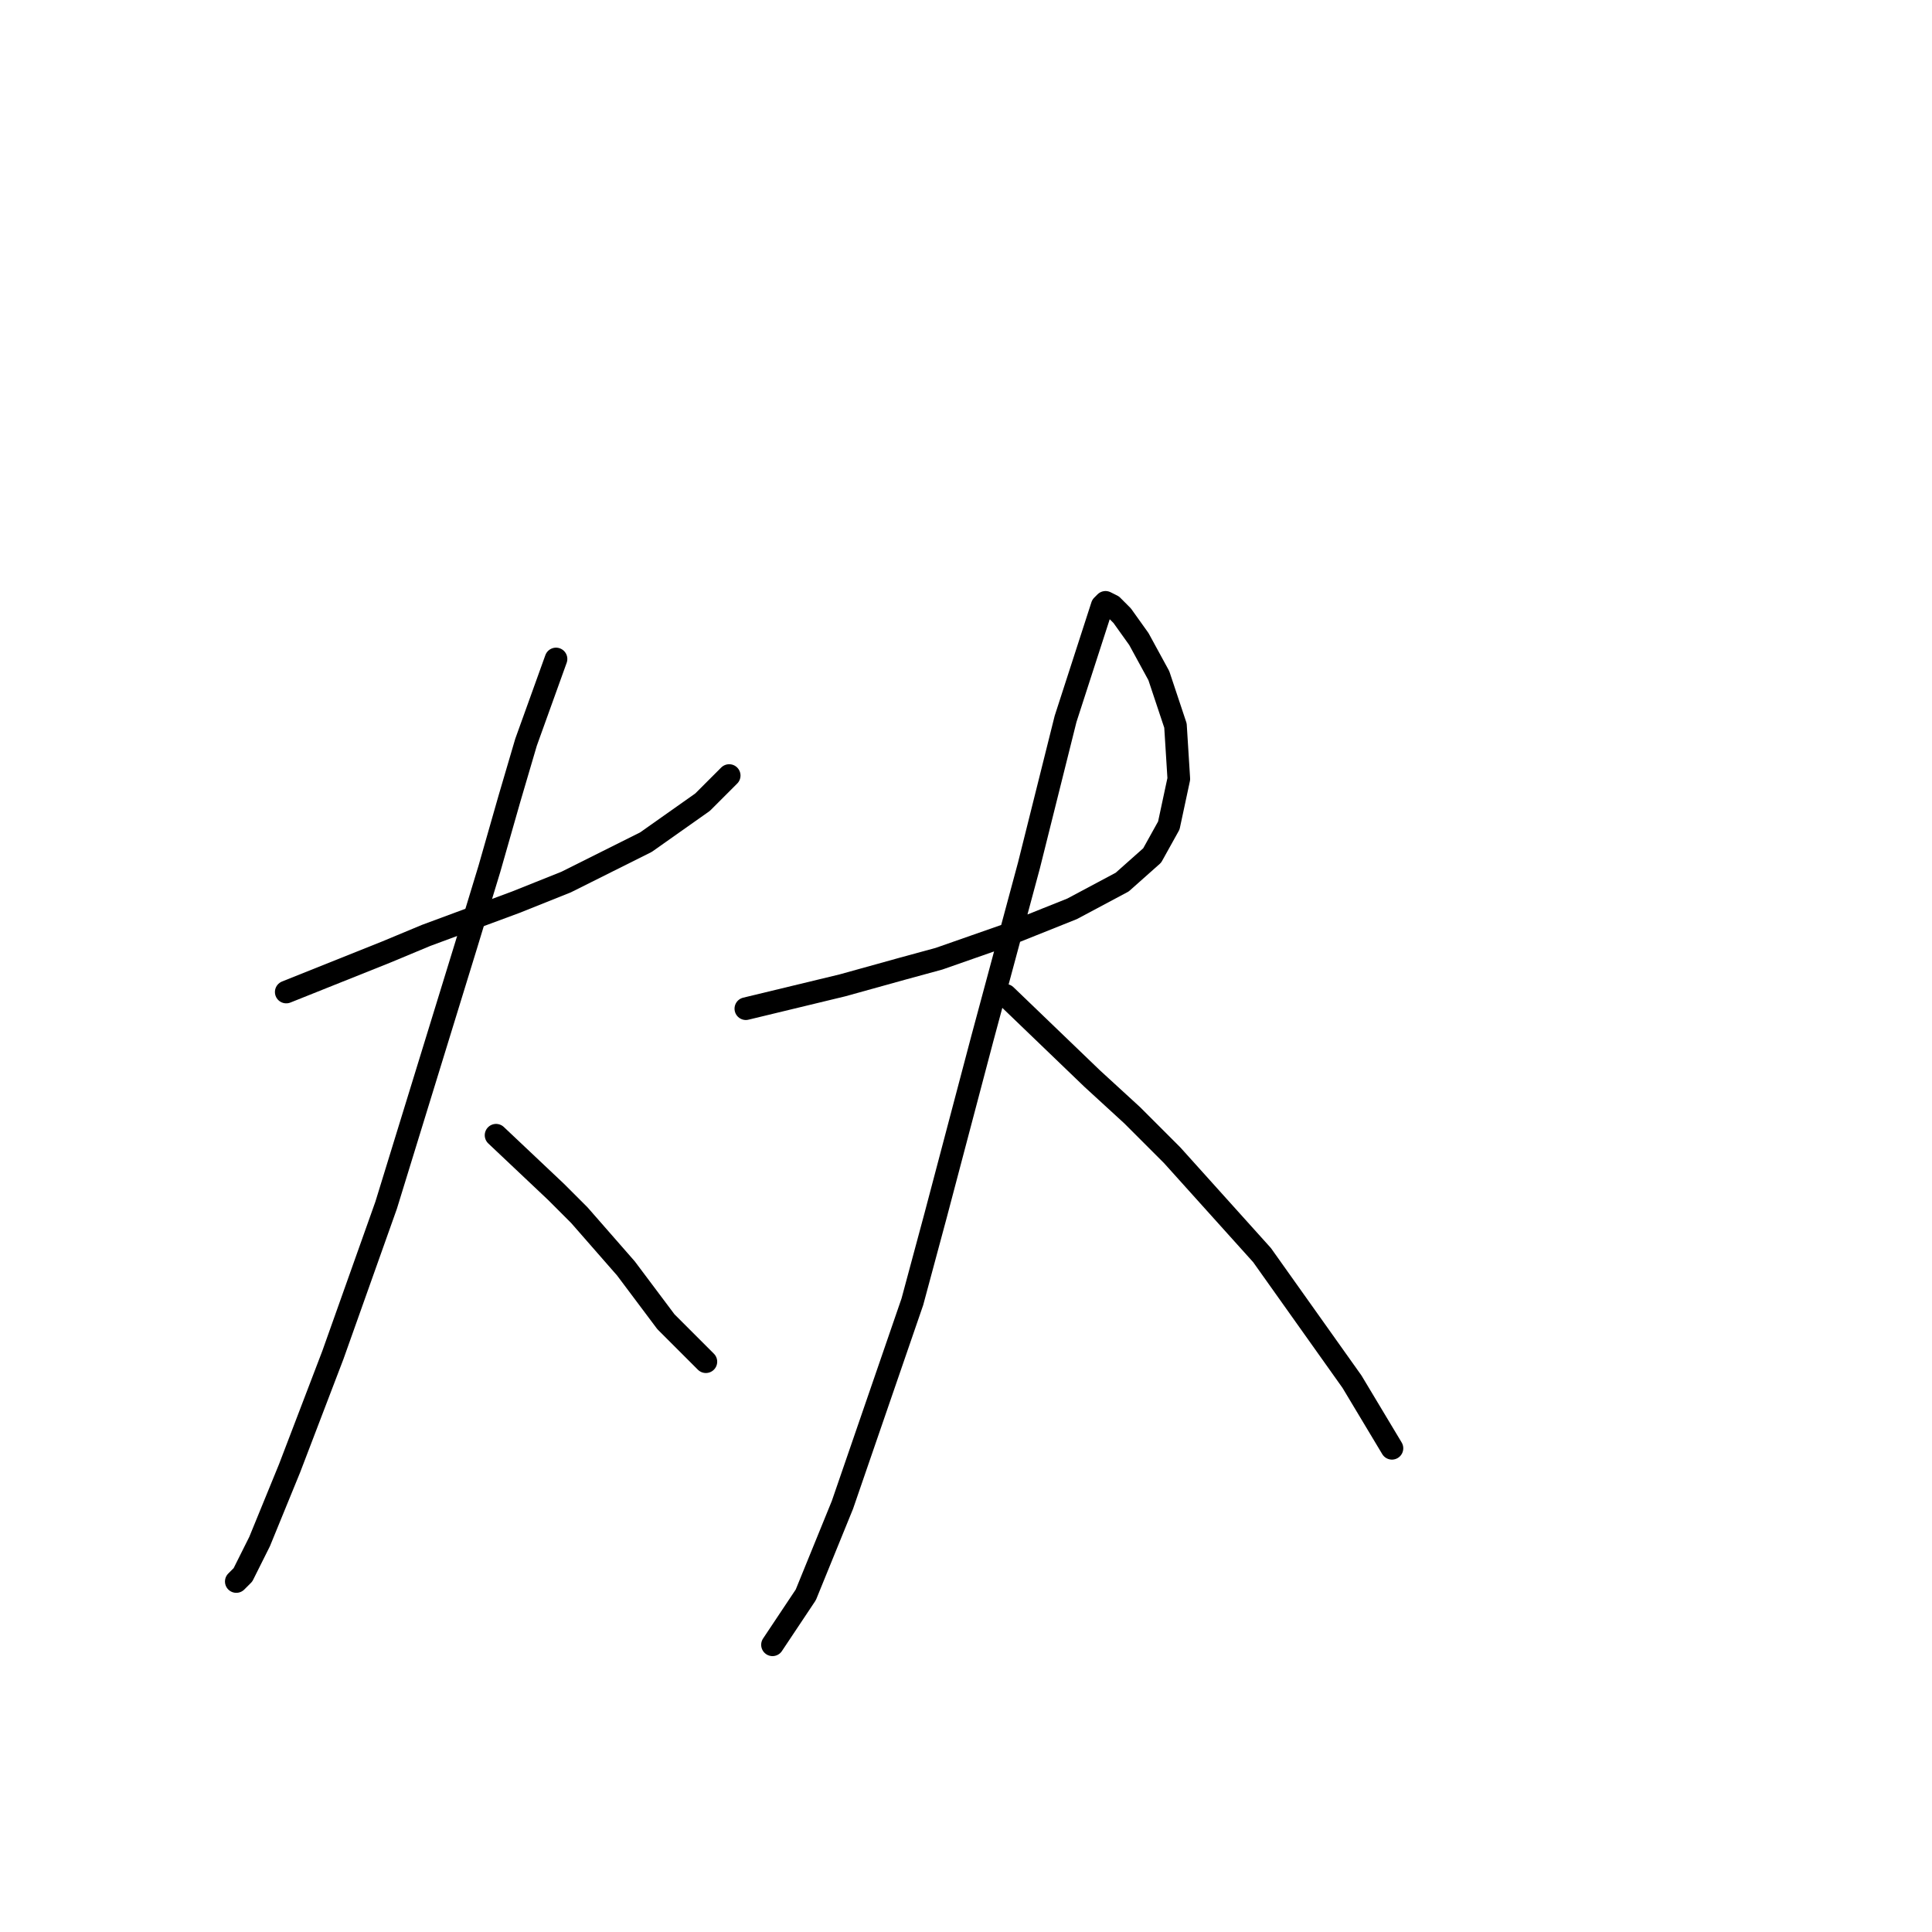 <?xml version="1.0" standalone="no"?>
    <svg width="256" height="256" xmlns="http://www.w3.org/2000/svg" version="1.1">
    <polyline stroke="black" stroke-width="3" stroke-linecap="round" fill="transparent" stroke-linejoin="round" points="37.929 131.448 51.168 126.153 56.464 123.946 68.379 119.533 74.999 116.885 85.59 111.59 93.092 106.294 96.622 102.764 96.622 102.764 " />
        <polyline stroke="black" stroke-width="3" stroke-linecap="round" fill="transparent" stroke-linejoin="round" points="73.675 87.318 69.703 98.351 67.496 105.853 64.849 115.12 61.76 125.27 51.168 159.691 44.108 179.55 38.371 194.554 34.399 204.262 32.193 208.675 31.31 209.558 31.31 209.558 " />
        <polyline stroke="black" stroke-width="3" stroke-linecap="round" fill="transparent" stroke-linejoin="round" points="65.731 150.424 73.675 157.926 76.764 161.015 82.942 168.076 88.237 175.137 93.533 180.432 93.533 180.432 " />
        <polyline stroke="black" stroke-width="3" stroke-linecap="round" fill="transparent" stroke-linejoin="round" points="98.829 133.655 111.626 130.566 119.57 128.359 124.424 127.035 133.25 123.946 142.076 120.416 148.695 116.885 152.667 113.355 154.874 109.383 156.198 103.205 155.756 96.144 153.55 89.525 150.902 84.67 148.695 81.581 147.372 80.257 146.489 79.816 146.048 80.257 141.193 95.262 136.339 114.679 130.161 137.626 123.983 161.015 120.894 172.489 111.626 199.408 106.772 211.323 102.359 217.943 102.359 217.943 " />
        <polyline stroke="black" stroke-width="3" stroke-linecap="round" fill="transparent" stroke-linejoin="round" points="133.25 131.889 144.724 142.922 150.019 147.776 155.315 153.072 167.23 166.311 179.145 183.08 184.441 191.906 184.441 191.906 " />
        </svg>